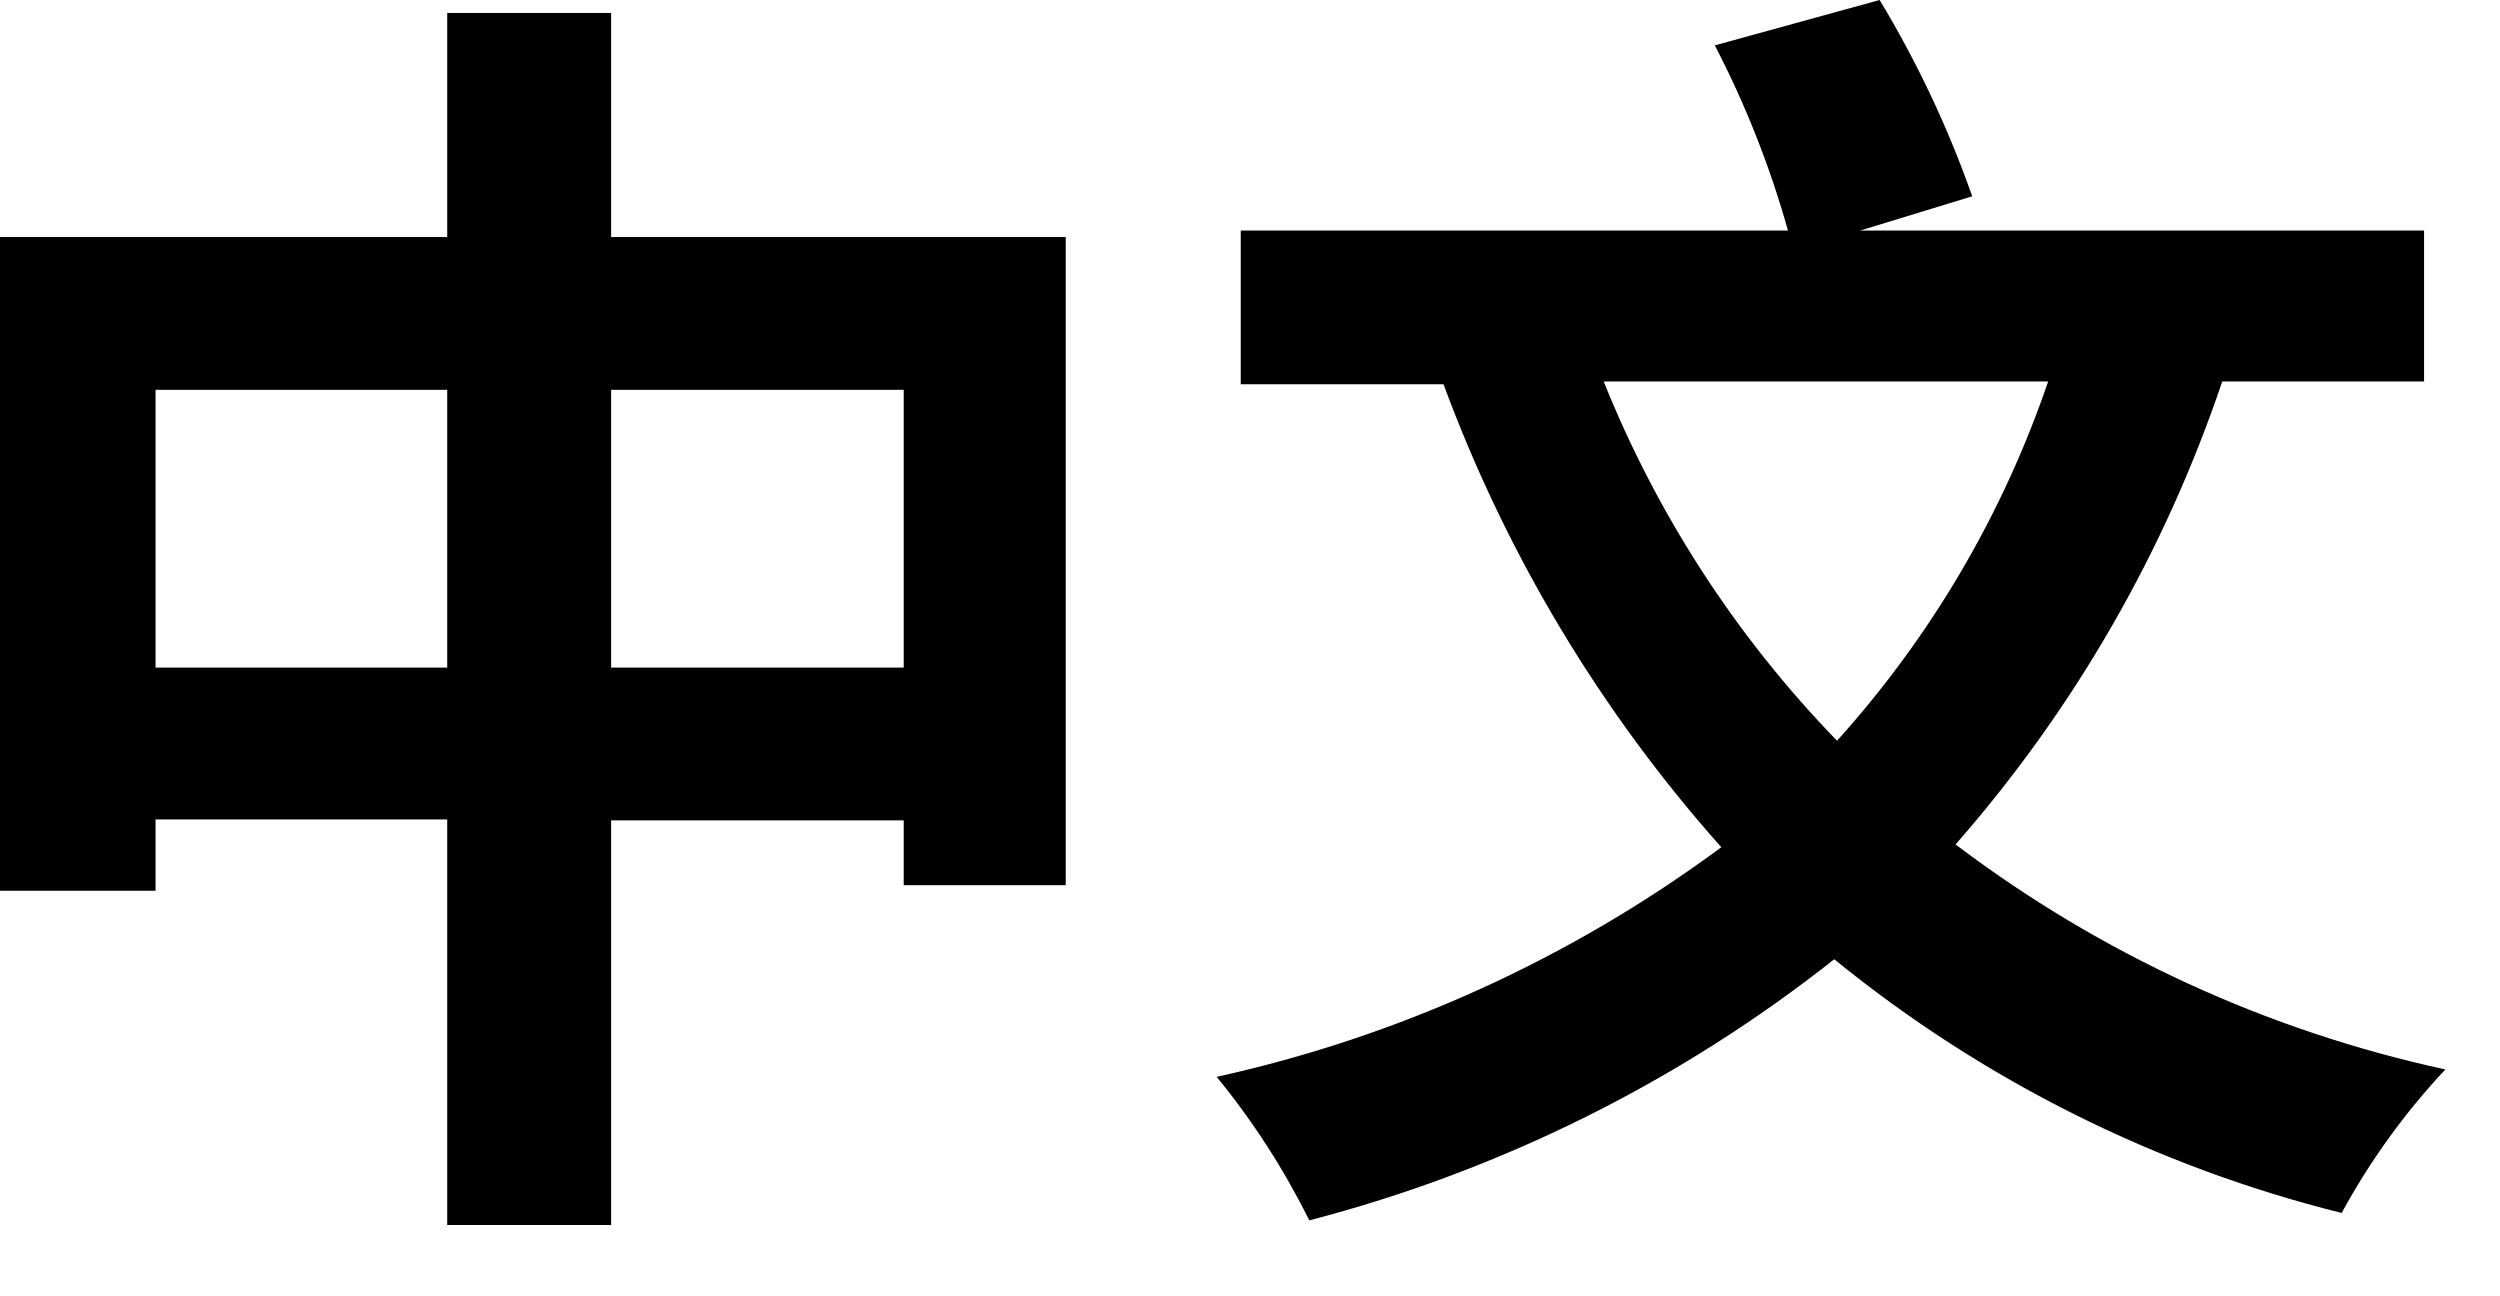 <svg width="27" height="14" viewBox="0 0 27 14" fill="none" xmlns="http://www.w3.org/2000/svg">
<path d="M11.51 2.56V9.56H9.76V8.86H6.6V13.23H4.83V8.85H1.68V9.62H6.10352e-05V2.56H4.83V0.14H6.6V2.56H11.51ZM4.83 7.21V4.21H1.68V7.21H4.83ZM9.76 7.21V4.21H6.6V7.21H9.76Z" fill="black"/>
<path d="M24 4.12C23.379 5.96 22.401 7.66 21.12 9.12C22.686 10.305 24.491 11.134 26.41 11.55C25.972 12.017 25.596 12.537 25.29 13.1C23.284 12.601 21.413 11.665 19.81 10.36C18.136 11.683 16.205 12.643 14.14 13.18C13.866 12.627 13.531 12.107 13.14 11.63C15.111 11.195 16.968 10.35 18.59 9.15C17.286 7.685 16.269 5.989 15.59 4.15H13.4V2.49H19.31C19.116 1.798 18.851 1.128 18.52 0.49L20.3 0C20.705 0.671 21.04 1.381 21.3 2.12L20.09 2.49H26.18V4.12H24ZM17.32 4.12C17.9 5.565 18.756 6.882 19.84 8C20.855 6.874 21.631 5.554 22.12 4.12H17.32Z" fill="black"/>
</svg>
